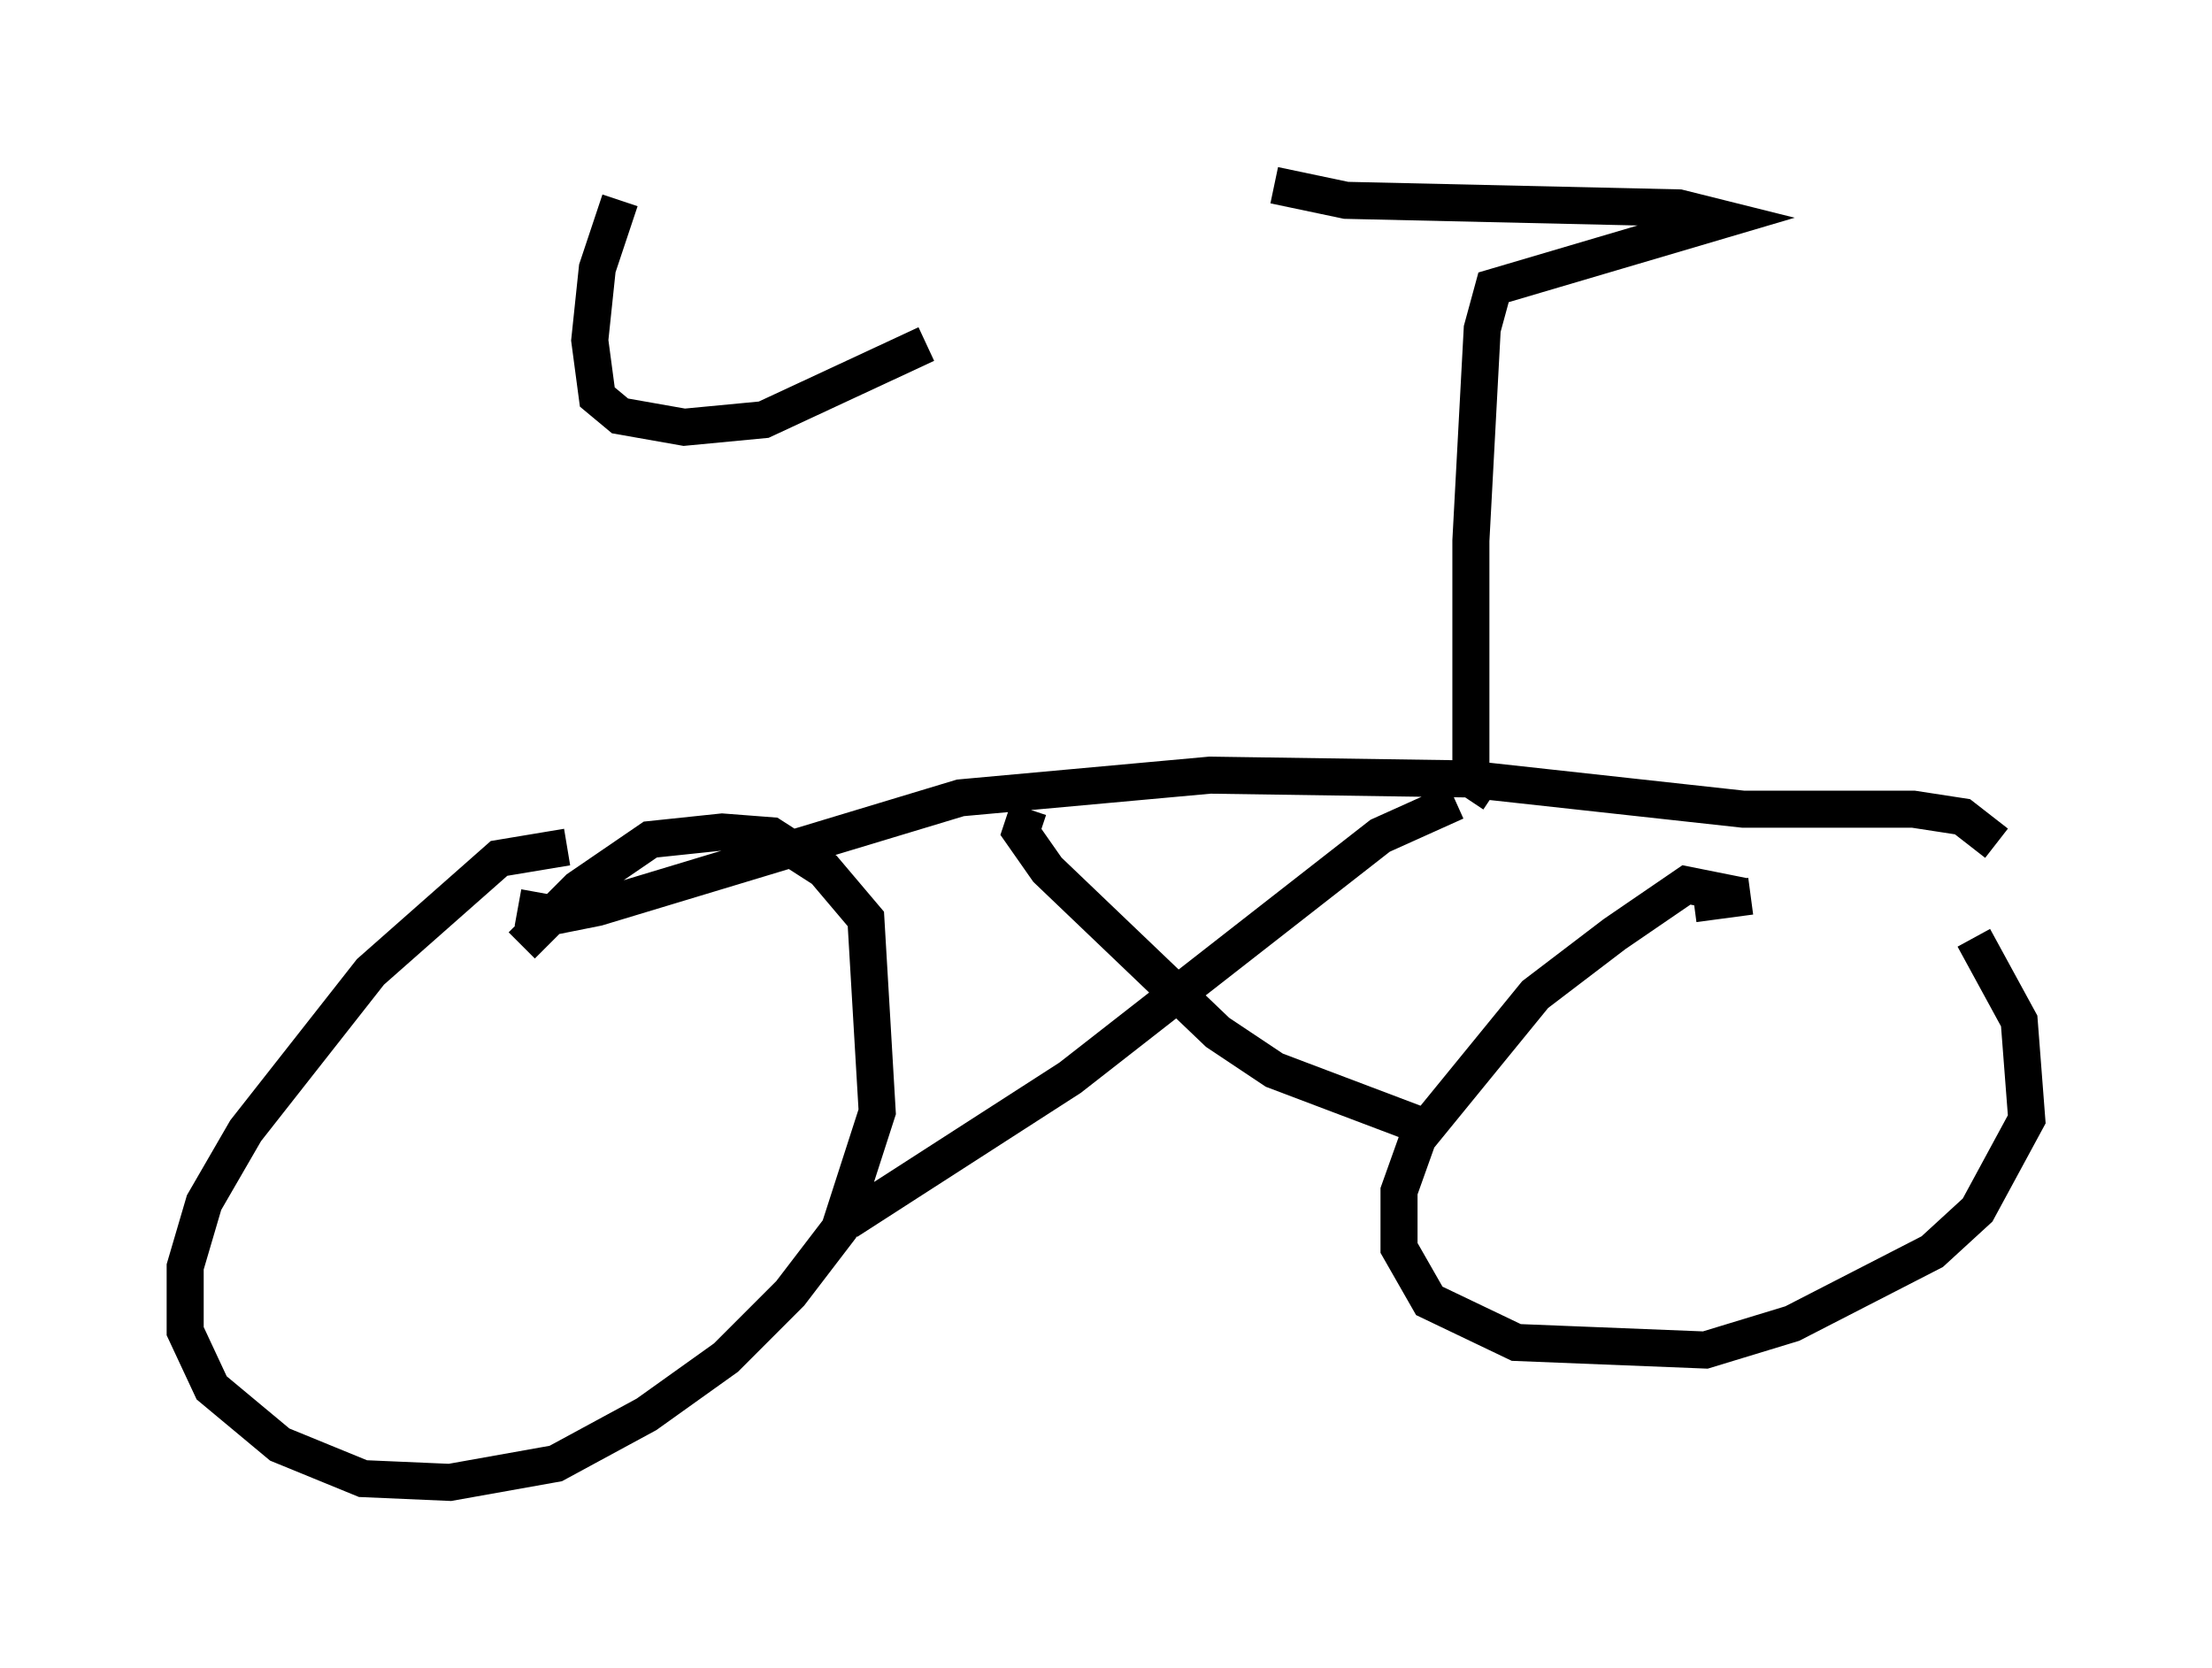 <?xml version="1.0" encoding="utf-8" ?>
<svg baseProfile="full" height="45.015" version="1.1" width="59.715" xmlns="http://www.w3.org/2000/svg" xmlns:ev="http://www.w3.org/2001/xml-events" xmlns:xlink="http://www.w3.org/1999/xlink"><defs /><rect fill="white" height="45.015" width="59.715" x="0" y="0" /><path d="M16.331, 23.171 m-1.021, -0.306 l-1.838, 0.306 -3.471, 3.063 l-3.369, 4.288 -1.123, 1.94 l-0.51, 1.735 0.0, 1.735 l0.715, 1.531 1.838, 1.531 l2.246, 0.919 2.348, 0.102 l2.858, -0.51 2.45, -1.327 l2.144, -1.531 1.735, -1.735 l1.327, -1.735 1.021, -3.165 l-0.306, -5.206 -1.123, -1.327 l-1.429, -0.919 -1.327, -0.102 l-1.94, 0.204 -1.94, 1.327 l-1.531, 1.531 m32.973, -1.327 l-1.531, -0.306 -1.94, 1.327 l-2.144, 1.633 -3.165, 3.879 l-0.51, 1.429 0.0, 1.531 l0.817, 1.429 2.348, 1.123 l5.104, 0.204 2.348, -0.715 l3.777, -1.94 1.225, -1.123 l1.327, -2.45 -0.204, -2.654 l-1.225, -2.246 m-6.023, -1.123 l-1.531, 0.204 m-31.748, 0.102 l1.123, 0.204 1.021, -0.204 l9.8, -2.96 6.738, -0.613 l6.942, 0.102 7.452, 0.817 l4.594, 0.0 1.327, 0.204 l0.919, 0.715 m-26.134, -0.919 l-0.204, 0.613 0.715, 1.021 l4.594, 4.39 1.531, 1.021 l3.777, 1.429 m1.123, -8.677 l-2.042, 0.919 -8.371, 6.533 l-6.023, 3.879 m17.456, -11.536 l-0.613, -0.408 0.0, -6.431 l0.306, -5.717 0.306, -1.123 l6.227, -1.838 -1.225, -0.306 l-8.983, -0.204 -1.94, -0.408 m-17.661, 0.408 l-0.613, 1.838 -0.204, 1.94 l0.204, 1.531 0.613, 0.51 l1.735, 0.306 2.144, -0.204 l4.39, -2.042 " fill="none" stroke="black" stroke-width="1" /></svg>